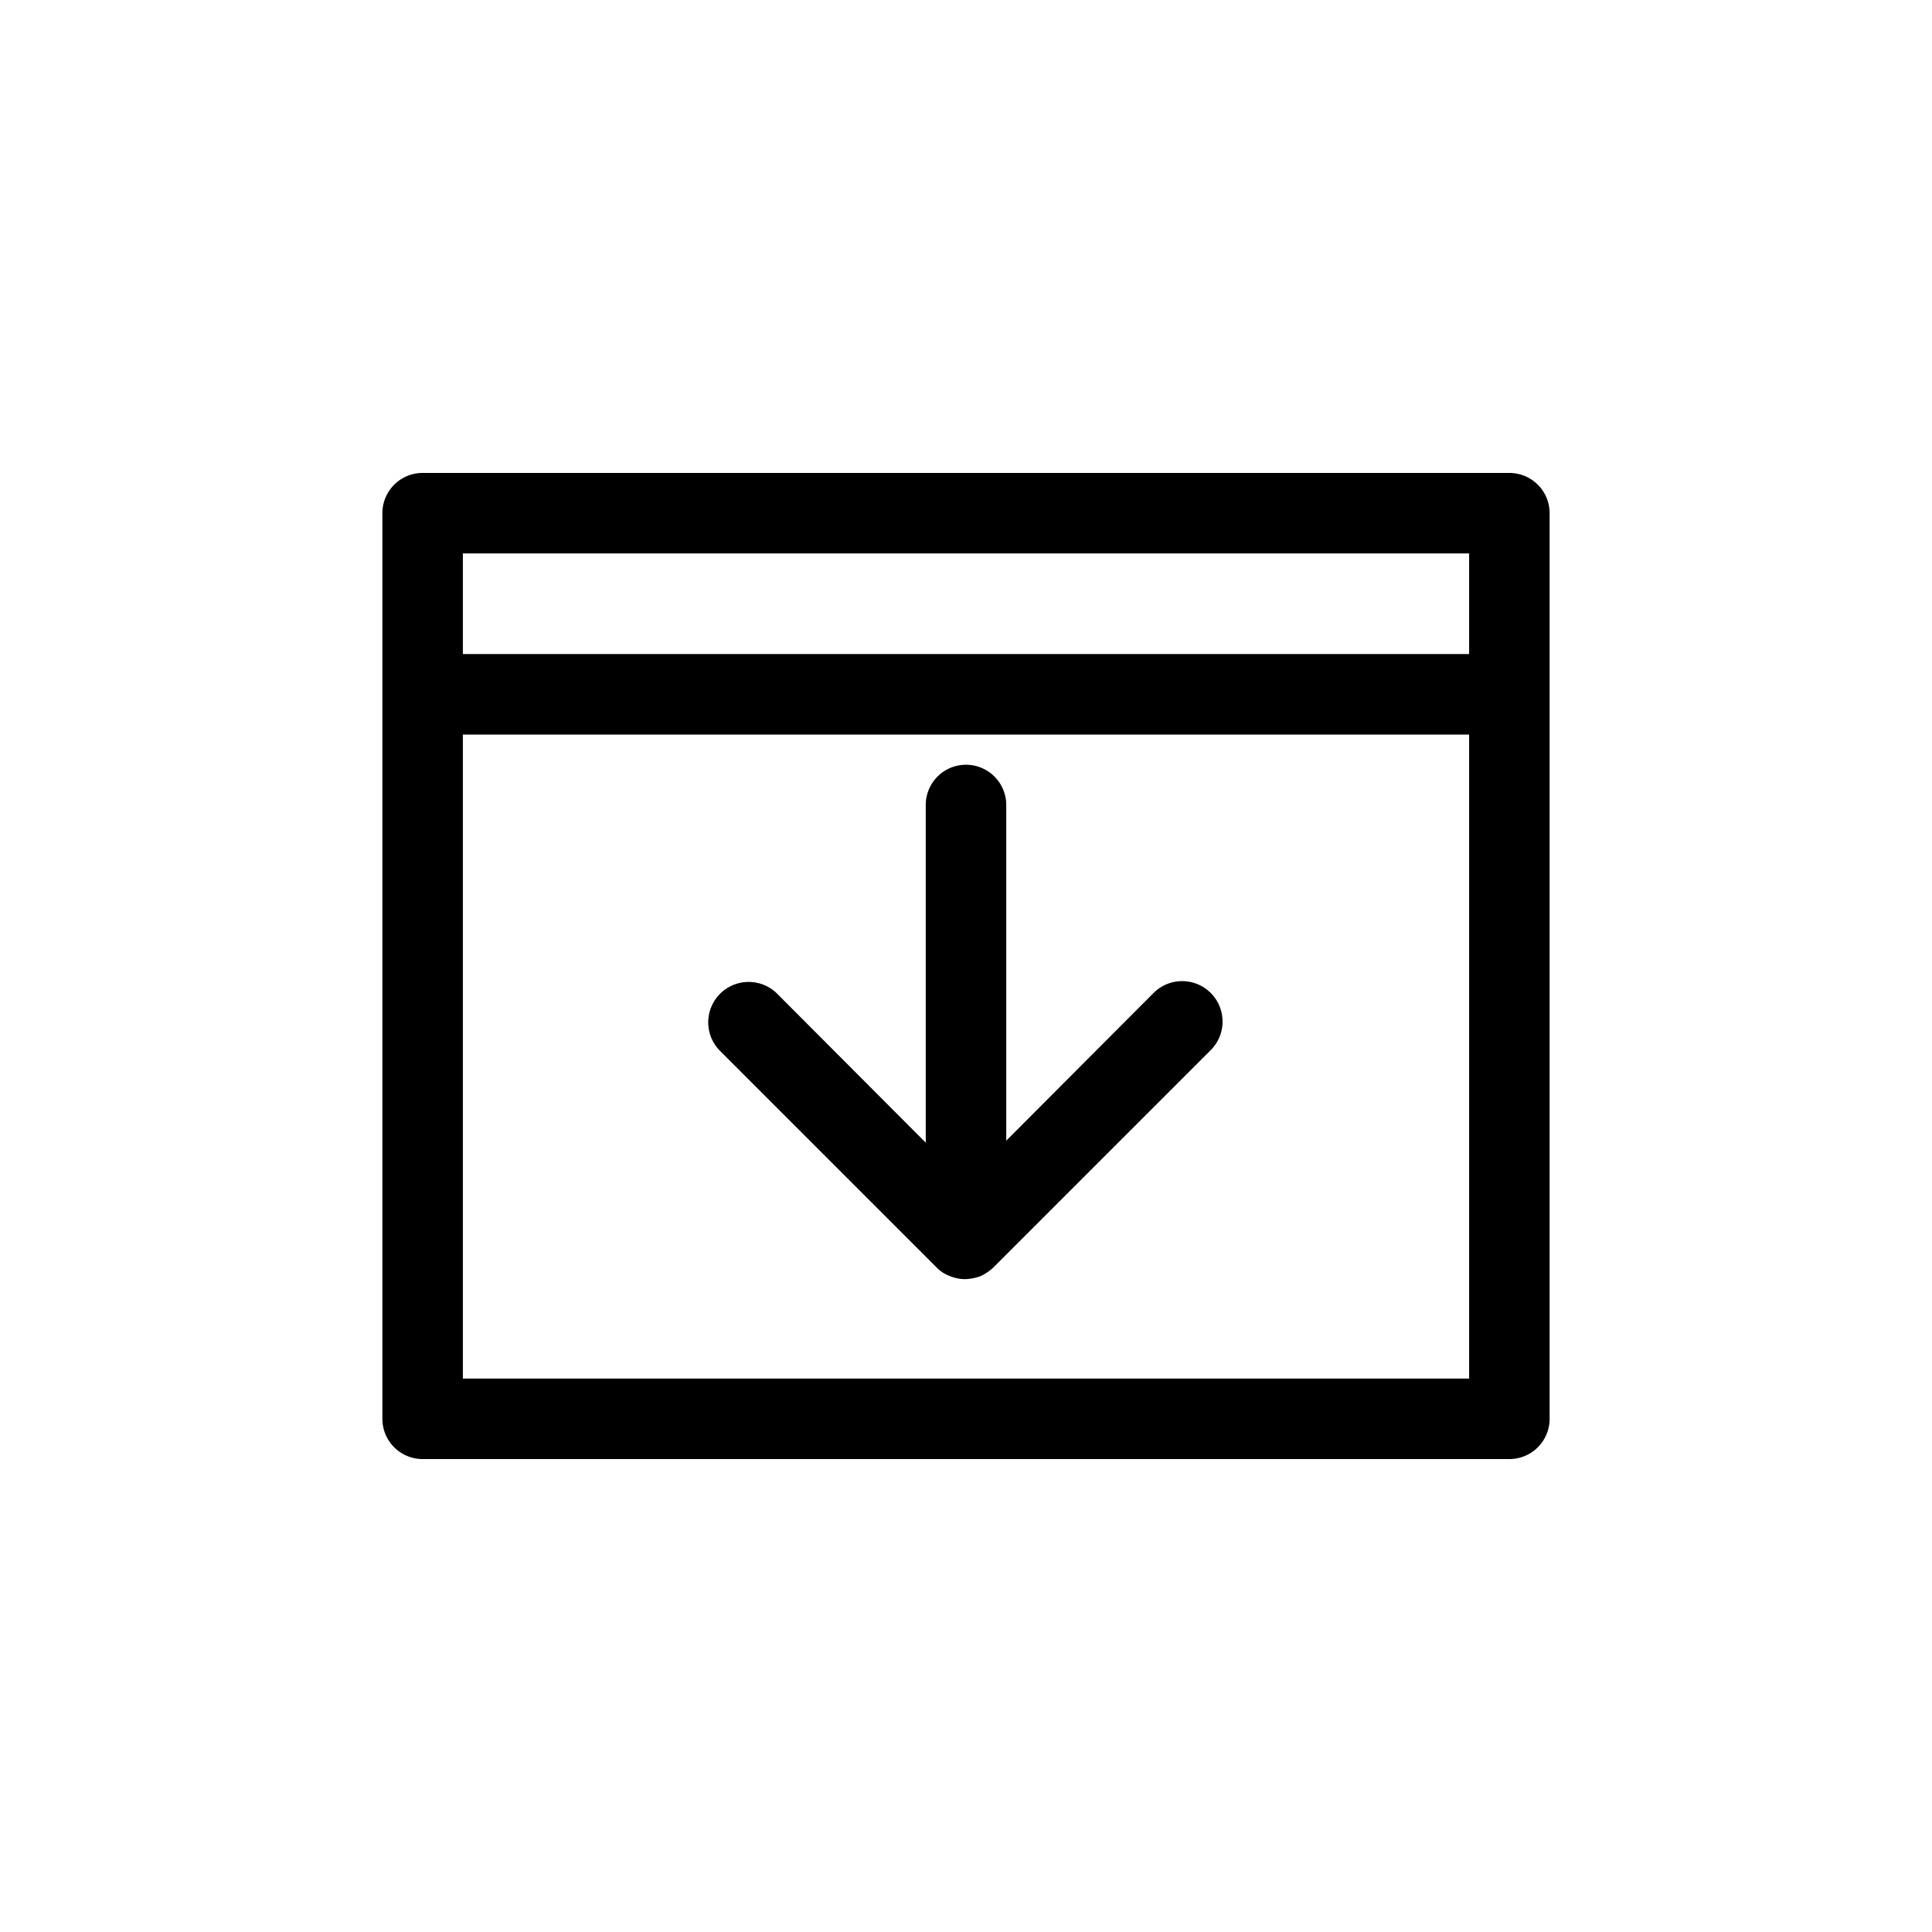 <svg xmlns="http://www.w3.org/2000/svg" viewBox="0 0 48 48"><title>helpbutons_Icon_stencil_04_EXPANDED</title><path d="M37.5,11.75h-27a1,1,0,0,0-1,1v22.5a1,1,0,0,0,1,1h27a1,1,0,0,0,1-1V12.75A1,1,0,0,0,37.5,11.75Zm-26,2h25v2.5h-25Zm0,20.5v-16h25v16Z"/><path d="M28.69,24.64,25,28.34V20a1,1,0,0,0-2,0v8.39l-3.69-3.7a1,1,0,0,0-1.42,1.42l5.4,5.4,0,0a.85.85,0,0,0,.3.19h0a1,1,0,0,0,.38.08,1.22,1.22,0,0,0,.38-.07,1.19,1.19,0,0,0,.33-.22l5.4-5.4a1,1,0,0,0-1.42-1.42Z"/></svg>